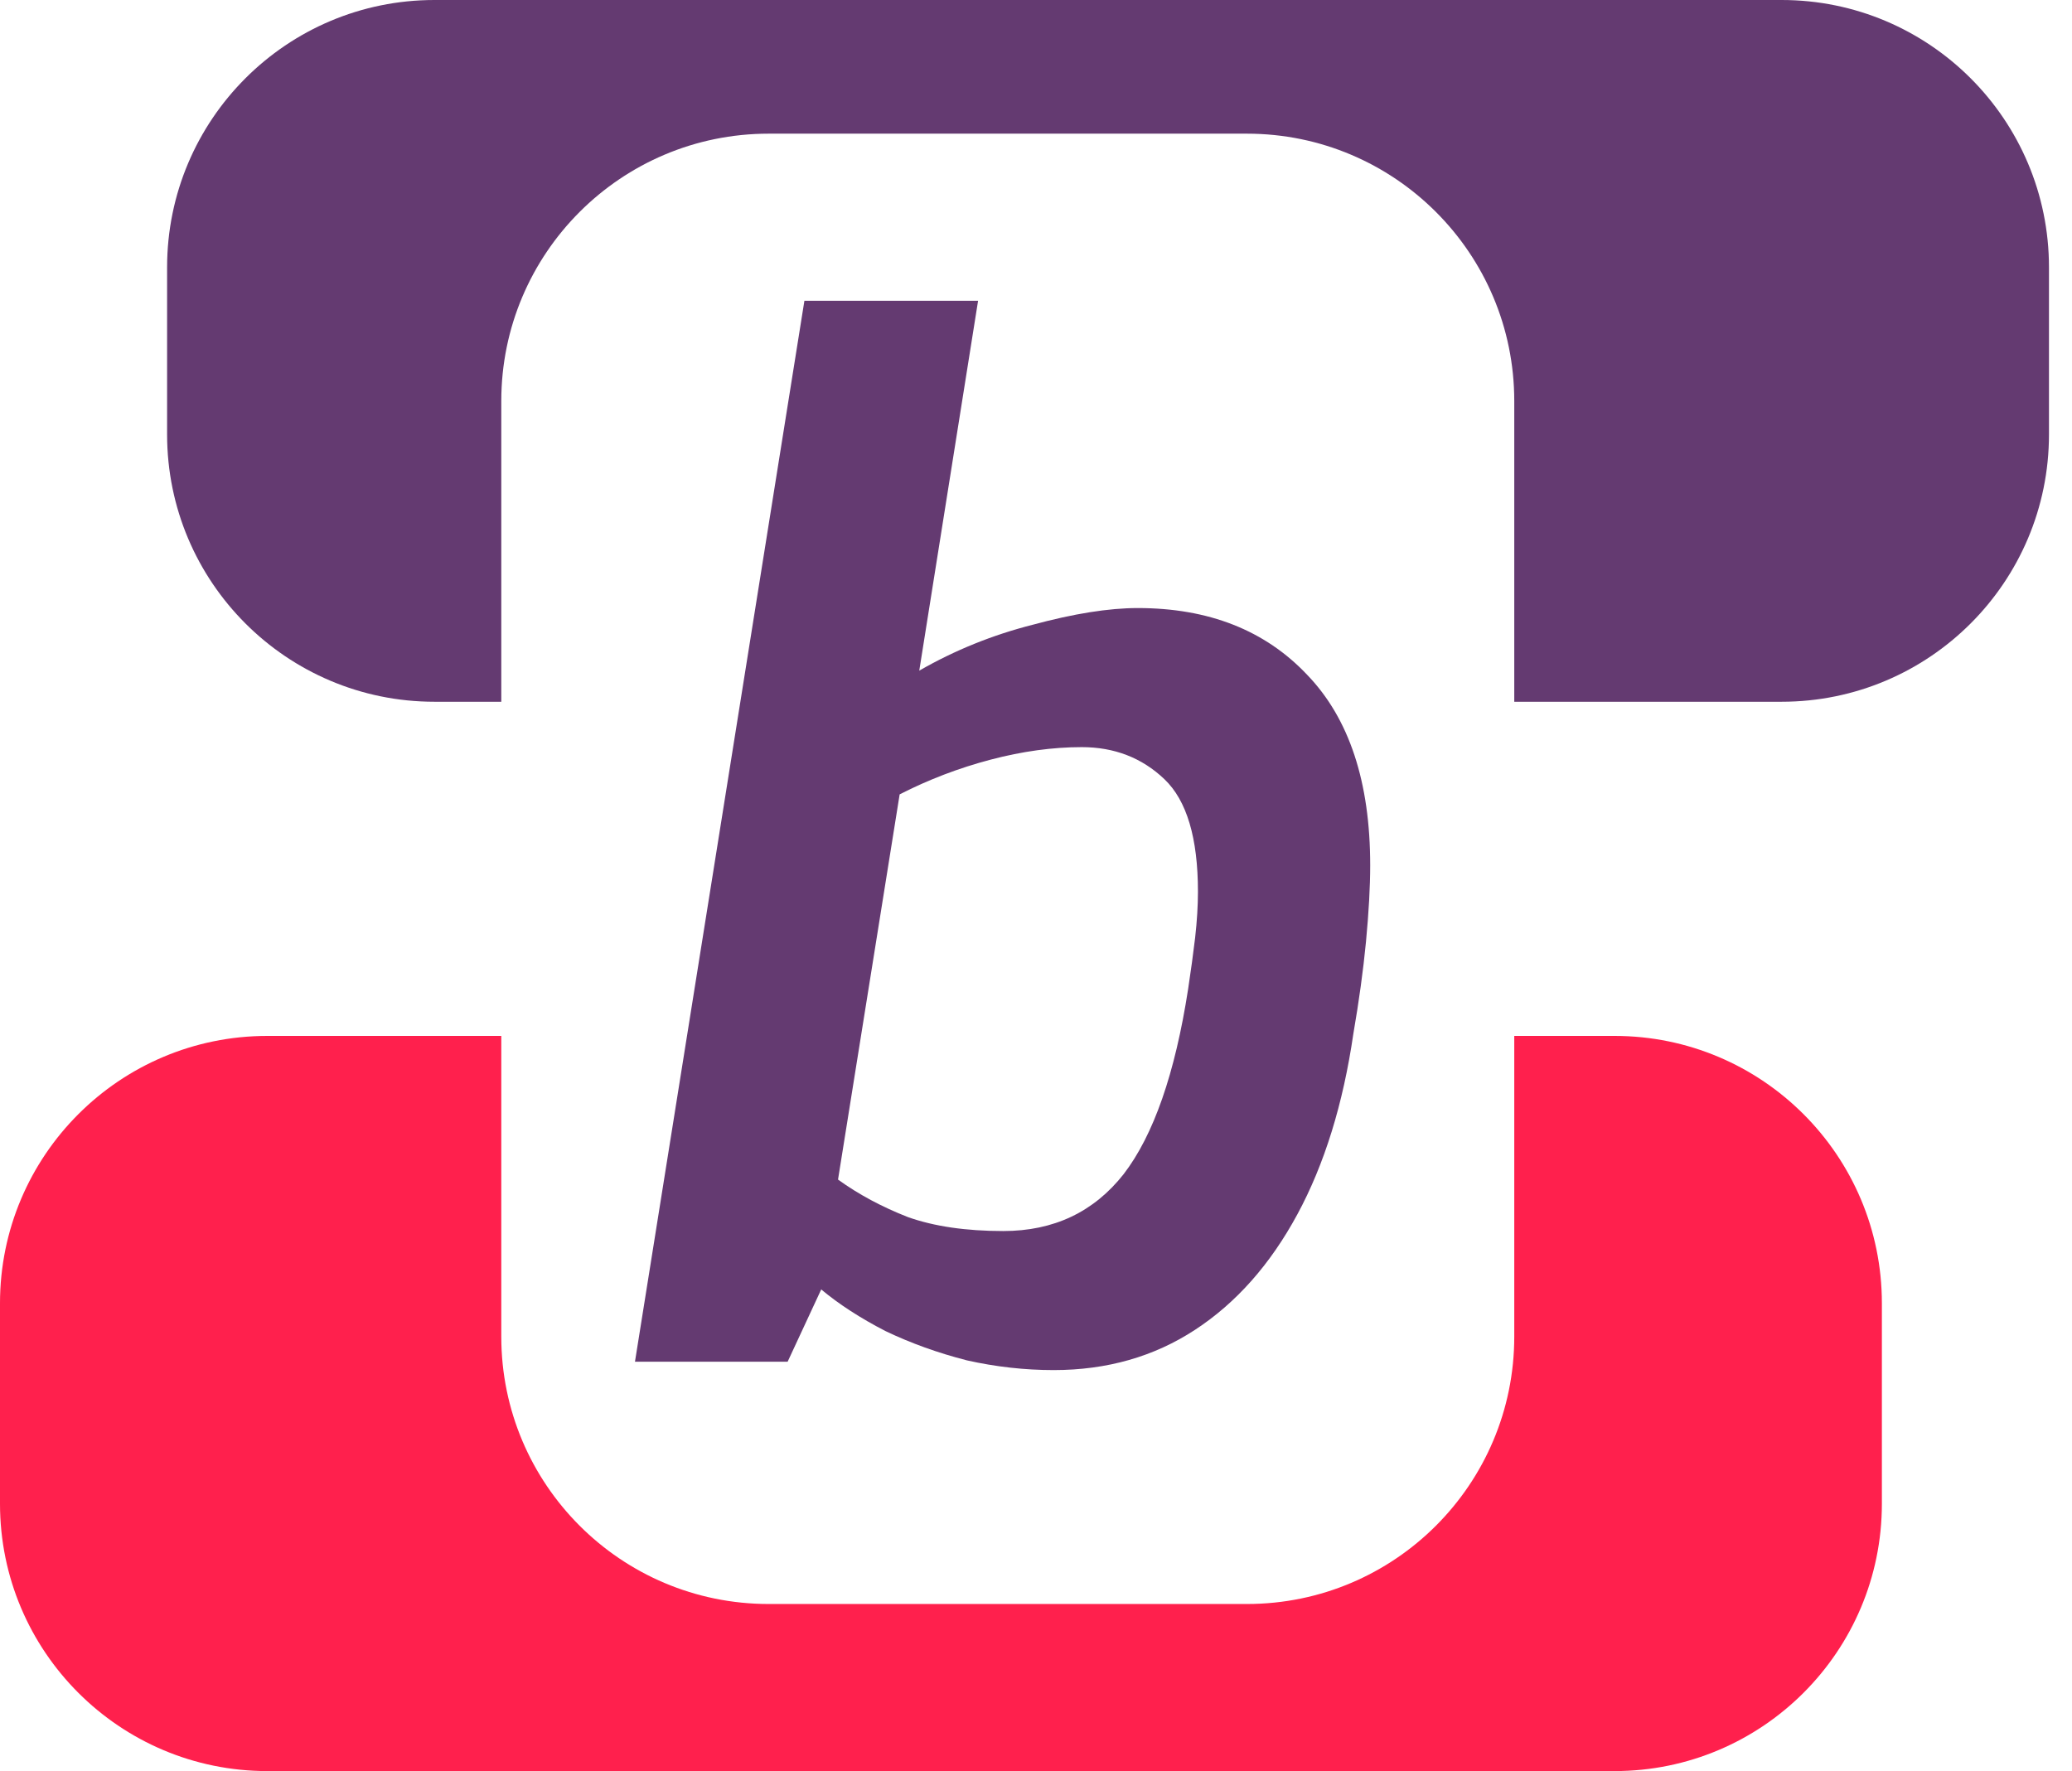 <svg width="62" height="53" viewBox="0 0 62 53" fill="none" xmlns="http://www.w3.org/2000/svg">
<path d="M31.529 41C30.663 41 29.797 40.903 28.931 40.709C28.065 40.487 27.255 40.196 26.501 39.835C25.747 39.447 25.104 39.03 24.573 38.587L23.568 40.75H19L24.07 9H29.267L27.507 20.069C28.568 19.459 29.7 19.001 30.901 18.696C32.13 18.363 33.178 18.196 34.044 18.196C36.167 18.196 37.857 18.862 39.114 20.194C40.371 21.498 41 23.398 41 25.895C41 26.533 40.958 27.296 40.874 28.183C40.791 29.043 40.665 29.959 40.497 30.93C40.19 33.038 39.631 34.841 38.821 36.339C38.011 37.837 36.991 38.989 35.762 39.793C34.533 40.598 33.122 41 31.529 41ZM30.021 36.839C31.529 36.839 32.731 36.27 33.625 35.133C34.519 33.968 35.161 32.123 35.552 29.598C35.636 29.043 35.706 28.53 35.762 28.058C35.818 27.559 35.846 27.101 35.846 26.685C35.846 25.076 35.511 23.953 34.84 23.315C34.169 22.677 33.345 22.358 32.368 22.358C31.502 22.358 30.594 22.482 29.644 22.732C28.694 22.982 27.786 23.329 26.92 23.772L25.076 35.299C25.691 35.743 26.389 36.117 27.171 36.423C27.954 36.7 28.904 36.839 30.021 36.839Z" fill="#643A71"/>
<path d="M48.311 31C52.729 31 56.311 34.582 56.311 39V45C56.311 49.418 52.729 53 48.311 53H8C3.582 53 1.28855e-07 49.418 0 45V39C0 34.582 3.582 31 8 31H15V40C15 44.418 18.582 48 23 48H37.311C41.729 48 45.311 44.418 45.311 40V31H48.311Z" fill="#FF204D"/>
<path d="M53.311 0C57.729 8.37533e-07 61.311 3.582 61.311 8V13C61.311 17.418 57.729 21 53.311 21H45.311V12C45.311 7.582 41.729 4 37.311 4H23C18.582 4 15 7.582 15 12V21H13C8.582 21 5 17.418 5 13V8C5 3.582 8.582 8.45586e-08 13 0H53.311Z" fill="#643A71"/>
</svg>
